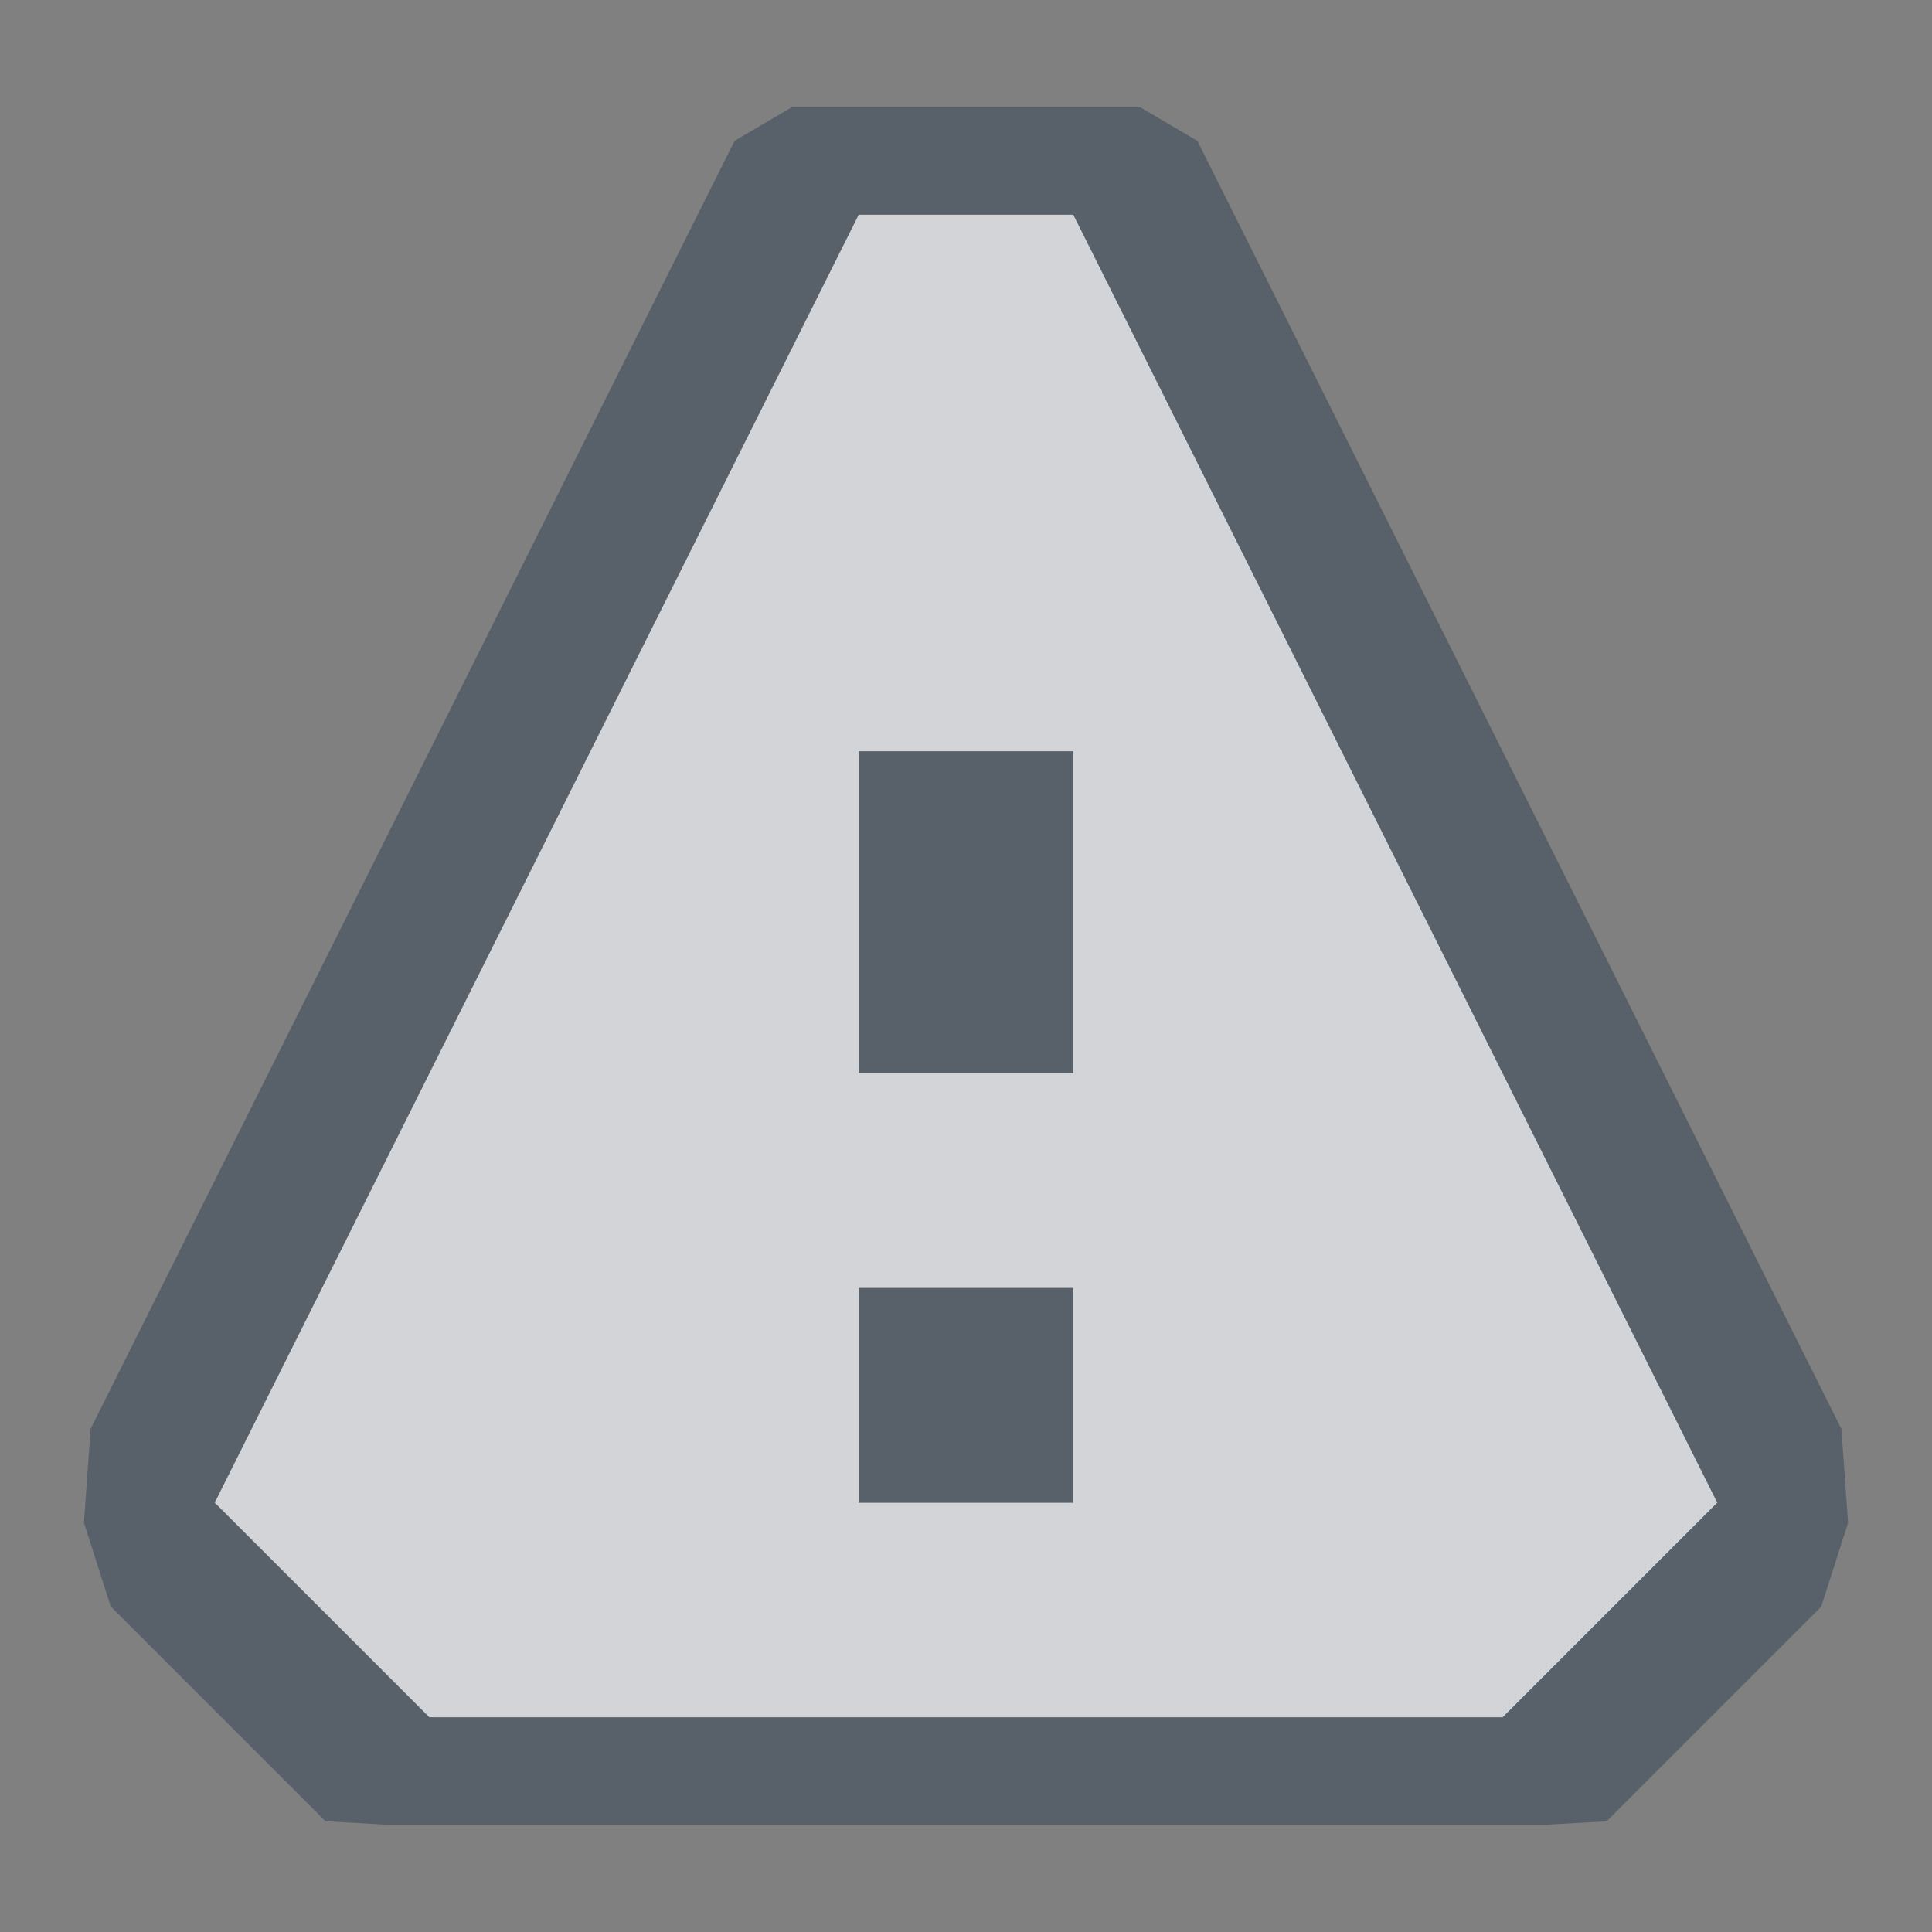 <?xml version="1.0" encoding="UTF-8" standalone="no"?>
<!-- Created with Inkscape (http://www.inkscape.org/) -->
<svg xmlns:dc="http://purl.org/dc/elements/1.1/" xmlns:cc="http://creativecommons.org/ns#" xmlns:rdf="http://www.w3.org/1999/02/22-rdf-syntax-ns#" xmlns:svg="http://www.w3.org/2000/svg" xmlns="http://www.w3.org/2000/svg" xmlns:sodipodi="http://sodipodi.sourceforge.net/DTD/sodipodi-0.dtd" xmlns:inkscape="http://www.inkscape.org/namespaces/inkscape" id="svg27665" height="18" width="18" version="1.1" inkscape:version="0.48.3.1 r9886" sodipodi:docname="torrents-tracker-error.svg">
  <rect width="100%" height="100%" fill="#808080" stroke="none"/>
  <defs id="defs8"/>
  <sodipodi:namedview pagecolor="#ffffff" bordercolor="#666666" borderopacity="1" objecttolerance="10" gridtolerance="10" guidetolerance="10" inkscape:pageopacity="0" inkscape:pageshadow="2" inkscape:window-width="1920" inkscape:window-height="1032" id="namedview6" showgrid="true" inkscape:zoom="41.719377" inkscape:cx="8.1905525" inkscape:cy="8.0141768" inkscape:window-x="-7" inkscape:window-y="25" inkscape:window-maximized="1" inkscape:current-layer="layer1">
    <inkscape:grid type="xygrid" id="grid2985"/>
  </sodipodi:namedview>
  <g id="layer1" transform="translate(3364.417,-2127.719)">
    <path sodipodi:nodetypes="ccccccccccccccccc" inkscape:connector-curvature="0" id="path2985" d="m -3357.417,2128.719 -6,12 2,2 10,0 2,-2 -6,-12 z m 0,5 2,0 0,3 -2,0 z m 0,5 2,0 0,2 -2,0 z" style="color:#000000;fill:#EDEFF3;fill-opacity:0.758;fill-rule:nonzero;stroke:none;stroke-width:1;marker:none;visibility:visible;display:inline;overflow:visible;enable-background:accumulate" transform="translate(1,1)"/>
    <path style="font-size:medium;font-style:normal;font-variant:normal;font-weight:normal;font-stretch:normal;text-indent:0;text-align:start;text-decoration:none;line-height:normal;letter-spacing:normal;word-spacing:normal;text-transform:none;direction:ltr;block-progression:tb;writing-mode:lr-tb;text-anchor:start;baseline-shift:baseline;color:#000000;fill:#485462;fill-opacity:0.7;fill-rule:nonzero;stroke:none;stroke-width:2;marker:none;visibility:visible;display:inline;overflow:visible;enable-background:accumulate;font-family:Sans;-inkscape-font-specification:Sans" d="m 6.375,0 -0.531,0.312 -6,12 -0.062,0.875 0.25,0.781 2,2 L 2.594,16 3,16 l 10,0 0.406,0 0.562,-0.031 2,-2 0.25,-0.781 -0.062,-0.875 -6,-12 L 9.625,0 9,0 7,0 z M 7,1 9,1 15,13 13,15 3,15 1,13 z M 7,6 7,9 9,9 9,6 z m 0,5 0,2 2,0 0,-2 z" transform="translate(-3363.417,2128.719)" id="path2984" inkscape:connector-curvature="0" sodipodi:nodetypes="cccccccccccccccccccccccccccccccccccc"/>
  </g>
</svg>

